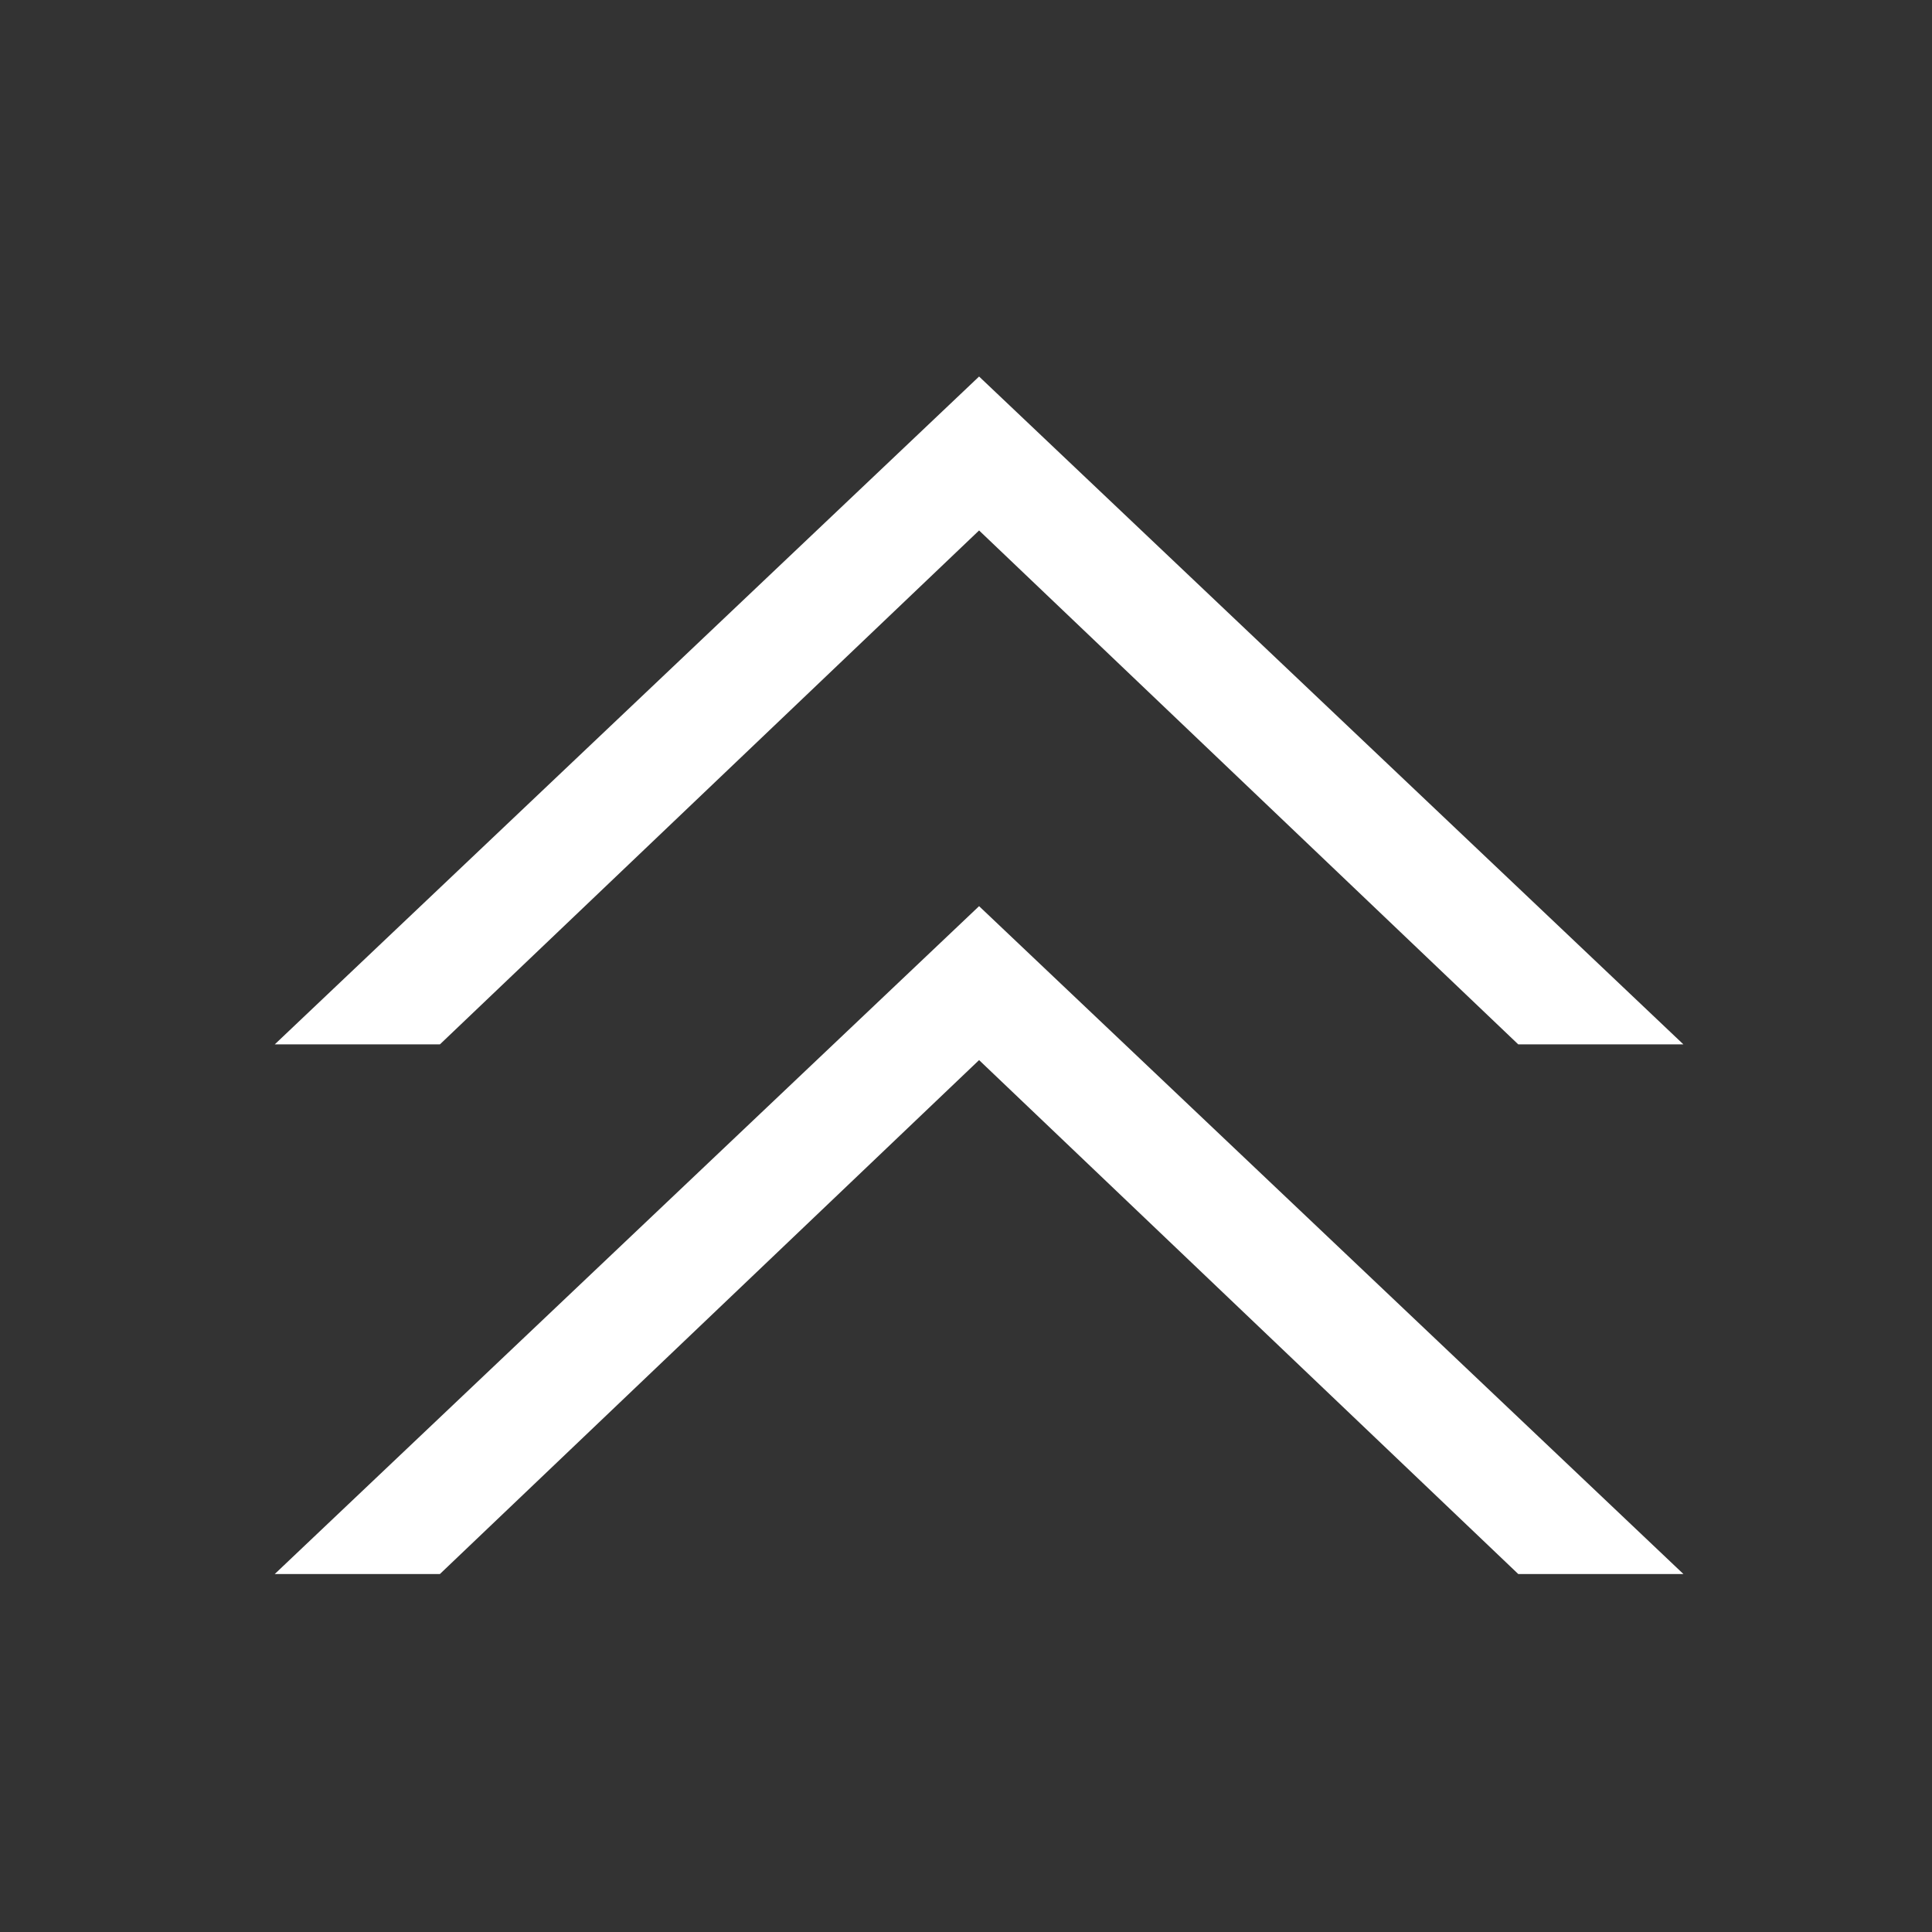 <?xml version="1.0" encoding="utf-8"?>
<!-- Generator: Adobe Illustrator 16.0.0, SVG Export Plug-In . SVG Version: 6.00 Build 0)  -->
<!DOCTYPE svg PUBLIC "-//W3C//DTD SVG 1.1//EN" "http://www.w3.org/Graphics/SVG/1.1/DTD/svg11.dtd">
<svg version="1.1" id="Layer_1" xmlns="http://www.w3.org/2000/svg" xmlns:xlink="http://www.w3.org/1999/xlink" x="0px" y="0px"
	 width="100px" height="100px" viewBox="0 0 100 100" enable-background="new 0 0 100 100" xml:space="preserve">
<rect x="0" y="0" width="100" height="100" fill="#333333" stroke="none"/>
<g enable-background="new    ">
	<path fill="#999999" stroke="#FFFFFF" stroke-width="3" stroke-miterlimit="10" d="M50.677,48.97l32.694,31.001h-4.186
		L50.677,52.798L22.169,79.971h-4.186L50.677,48.97z"/>
</g>
<g enable-background="new    ">
	<path fill="#999999" stroke="#FFFFFF" stroke-width="3" stroke-miterlimit="10" d="M50.677,21.556l32.694,31.001h-4.186
		L50.677,25.384L22.169,52.557h-4.186L50.677,21.556z"/>
</g>
</svg>
